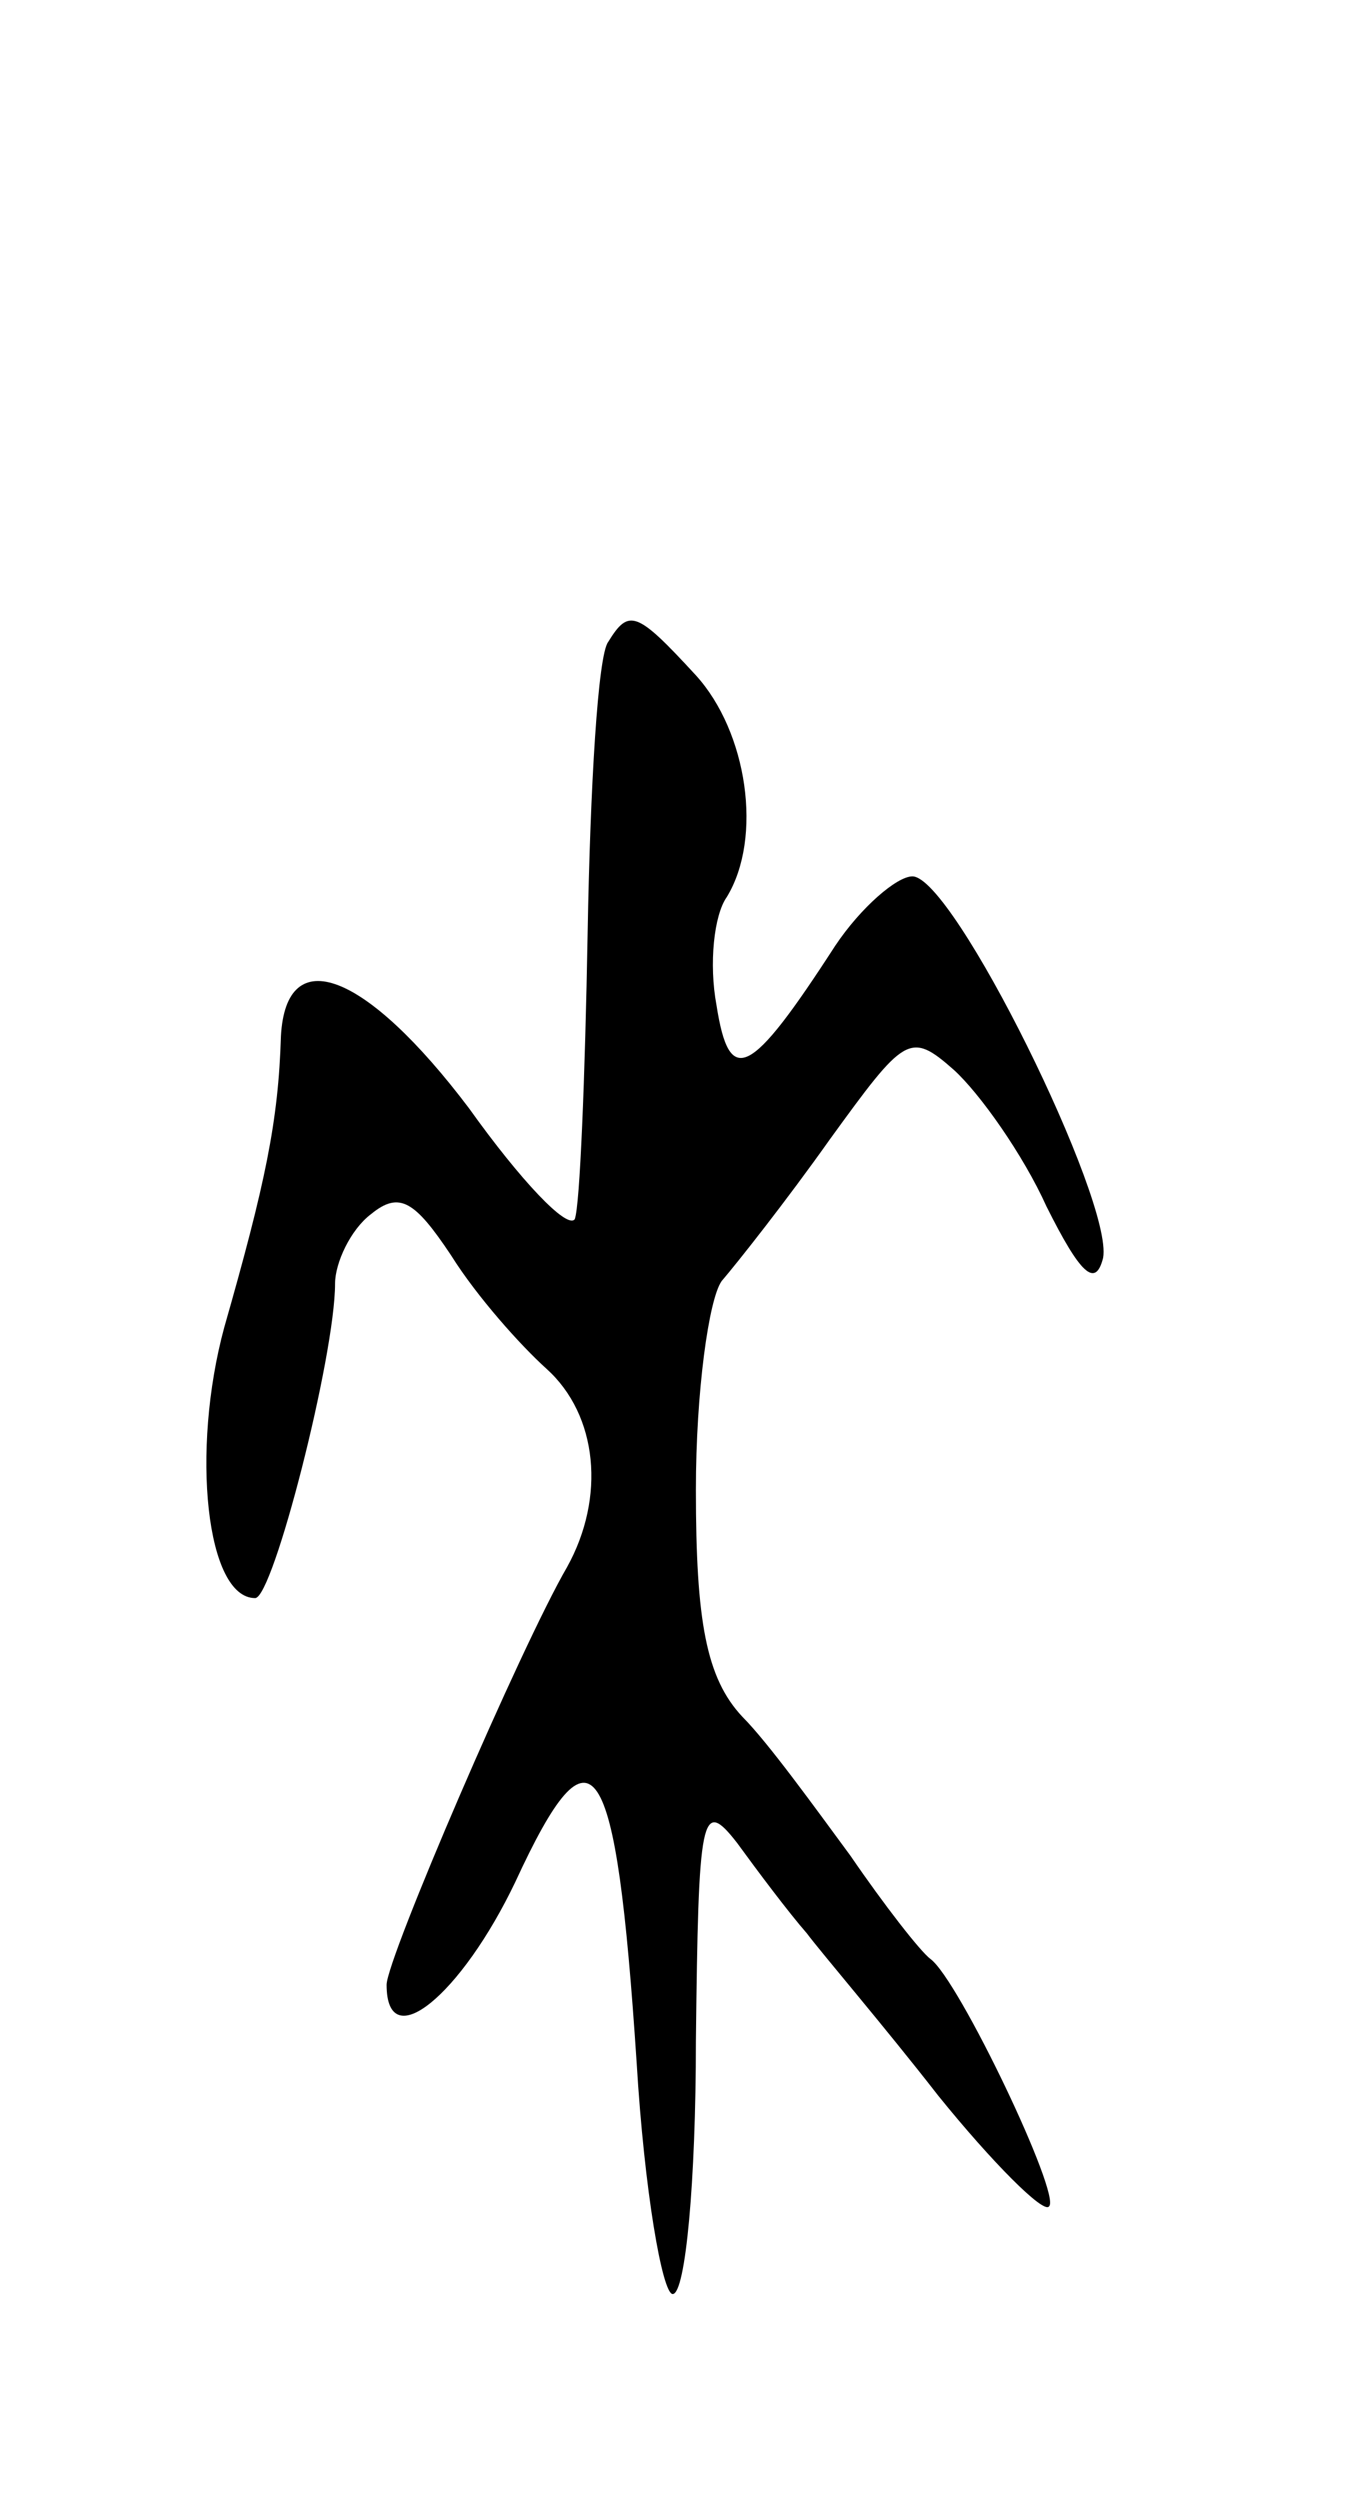 <svg version="1.0" xmlns="http://www.w3.org/2000/svg"
 width="53pt" height="97pt" viewBox="0 0 53 97"
 preserveAspectRatio="xMidYMid meet">
<g transform="translate(0,97) scale(0.1,-0.1)"
fill="#000000" stroke="none">
<path d="M236 721 c-4 -5 -7 -56 -8 -113 -1 -56 -3 -106 -5 -111 -3 -4 -21 15
-41 43 -40 53 -71 65 -73 28 -1 -33 -6 -57 -22 -113 -13 -48 -7 -105 12 -105
7 0 31 94 31 122 0 8 6 21 14 27 11 9 17 5 31 -16 10 -16 27 -35 37 -44 20
-18 23 -50 8 -77 -18 -31 -70 -152 -70 -162 0 -28 29 -4 50 40 30 65 39 51 47
-70 3 -50 10 -90 14 -90 5 0 9 44 9 98 1 88 2 95 16 77 8 -11 20 -27 27 -35 6
-8 30 -36 51 -63 21 -26 41 -46 43 -43 5 4 -35 88 -46 96 -4 3 -18 21 -31 40
-14 19 -32 44 -42 54 -14 15 -18 37 -18 88 0 38 5 74 10 81 6 7 25 31 42 55
29 40 31 42 48 27 10 -9 27 -33 36 -53 13 -26 19 -32 22 -20 4 22 -58 148 -74
148 -6 0 -20 -12 -30 -27 -33 -51 -41 -55 -46 -23 -3 16 -1 35 4 42 14 23 8
64 -12 86 -23 25 -26 26 -34 13z"/>
</g>
</svg>
